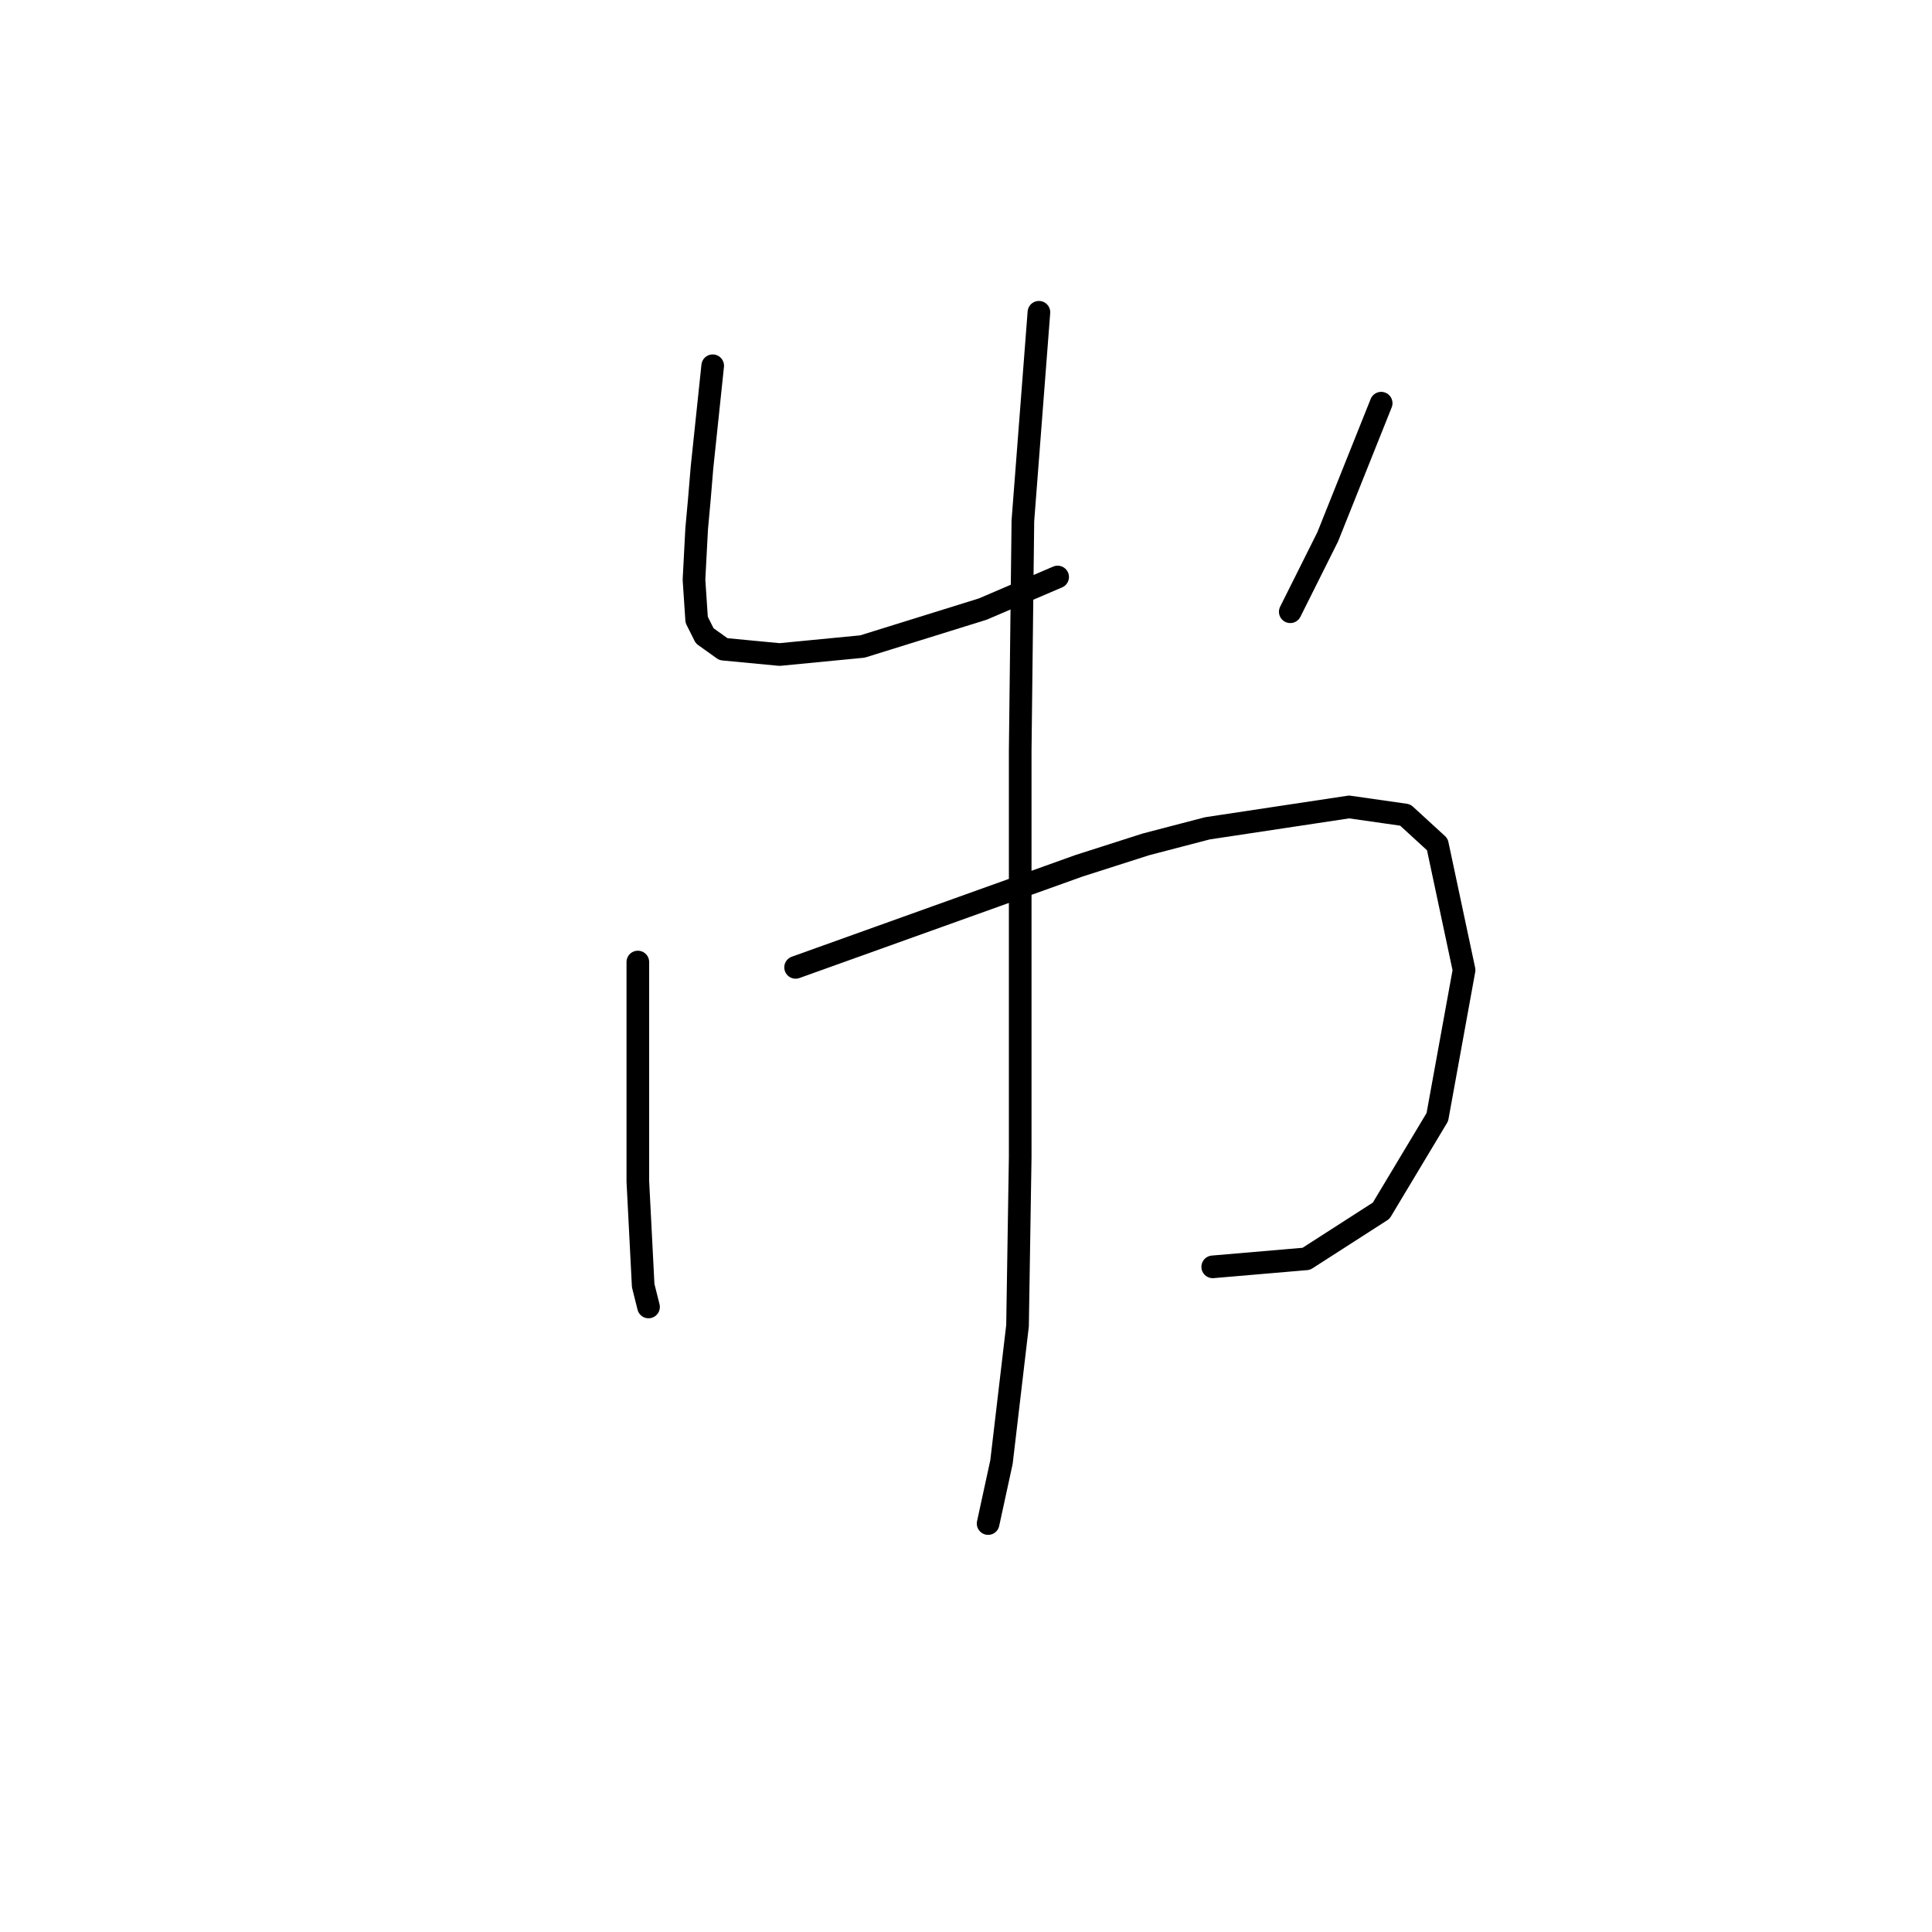 <?xml version="1.0" standalone="no"?>
    <svg width="256" height="256" xmlns="http://www.w3.org/2000/svg" version="1.1">
    <polyline stroke="black" stroke-width="3" stroke-linecap="round" fill="transparent" stroke-linejoin="round" points="94.437 48.464 93.729 55.195 93.02 61.927 92.666 66.179 92.311 70.076 91.957 76.808 92.311 82.123 93.374 84.248 95.854 86.02 103.295 86.729 114.278 85.666 130.222 80.705 140.143 76.454 140.143 76.454 " />
        <polyline stroke="black" stroke-width="3" stroke-linecap="round" fill="transparent" stroke-linejoin="round" points="183.013 53.424 179.47 62.282 175.927 71.139 170.967 81.06 170.967 81.06 " />
        <polyline stroke="black" stroke-width="3" stroke-linecap="round" fill="transparent" stroke-linejoin="round" points="84.517 127.474 84.517 142 84.517 156.527 85.225 170.345 85.934 173.179 85.934 173.179 " />
        <polyline stroke="black" stroke-width="3" stroke-linecap="round" fill="transparent" stroke-linejoin="round" points="105.421 128.182 124.199 121.45 142.977 114.719 151.835 111.884 159.984 109.758 178.762 106.924 186.202 107.987 190.454 111.884 193.997 128.537 190.454 148.023 183.013 160.424 173.093 166.802 160.692 167.864 160.692 167.864 " />
        <polyline stroke="black" stroke-width="3" stroke-linecap="round" fill="transparent" stroke-linejoin="round" points="137.662 41.378 136.599 55.195 135.537 69.013 135.182 99.484 135.182 127.828 135.182 153.338 134.828 175.659 132.702 193.729 130.931 201.878 130.931 201.878 " />
        </svg>